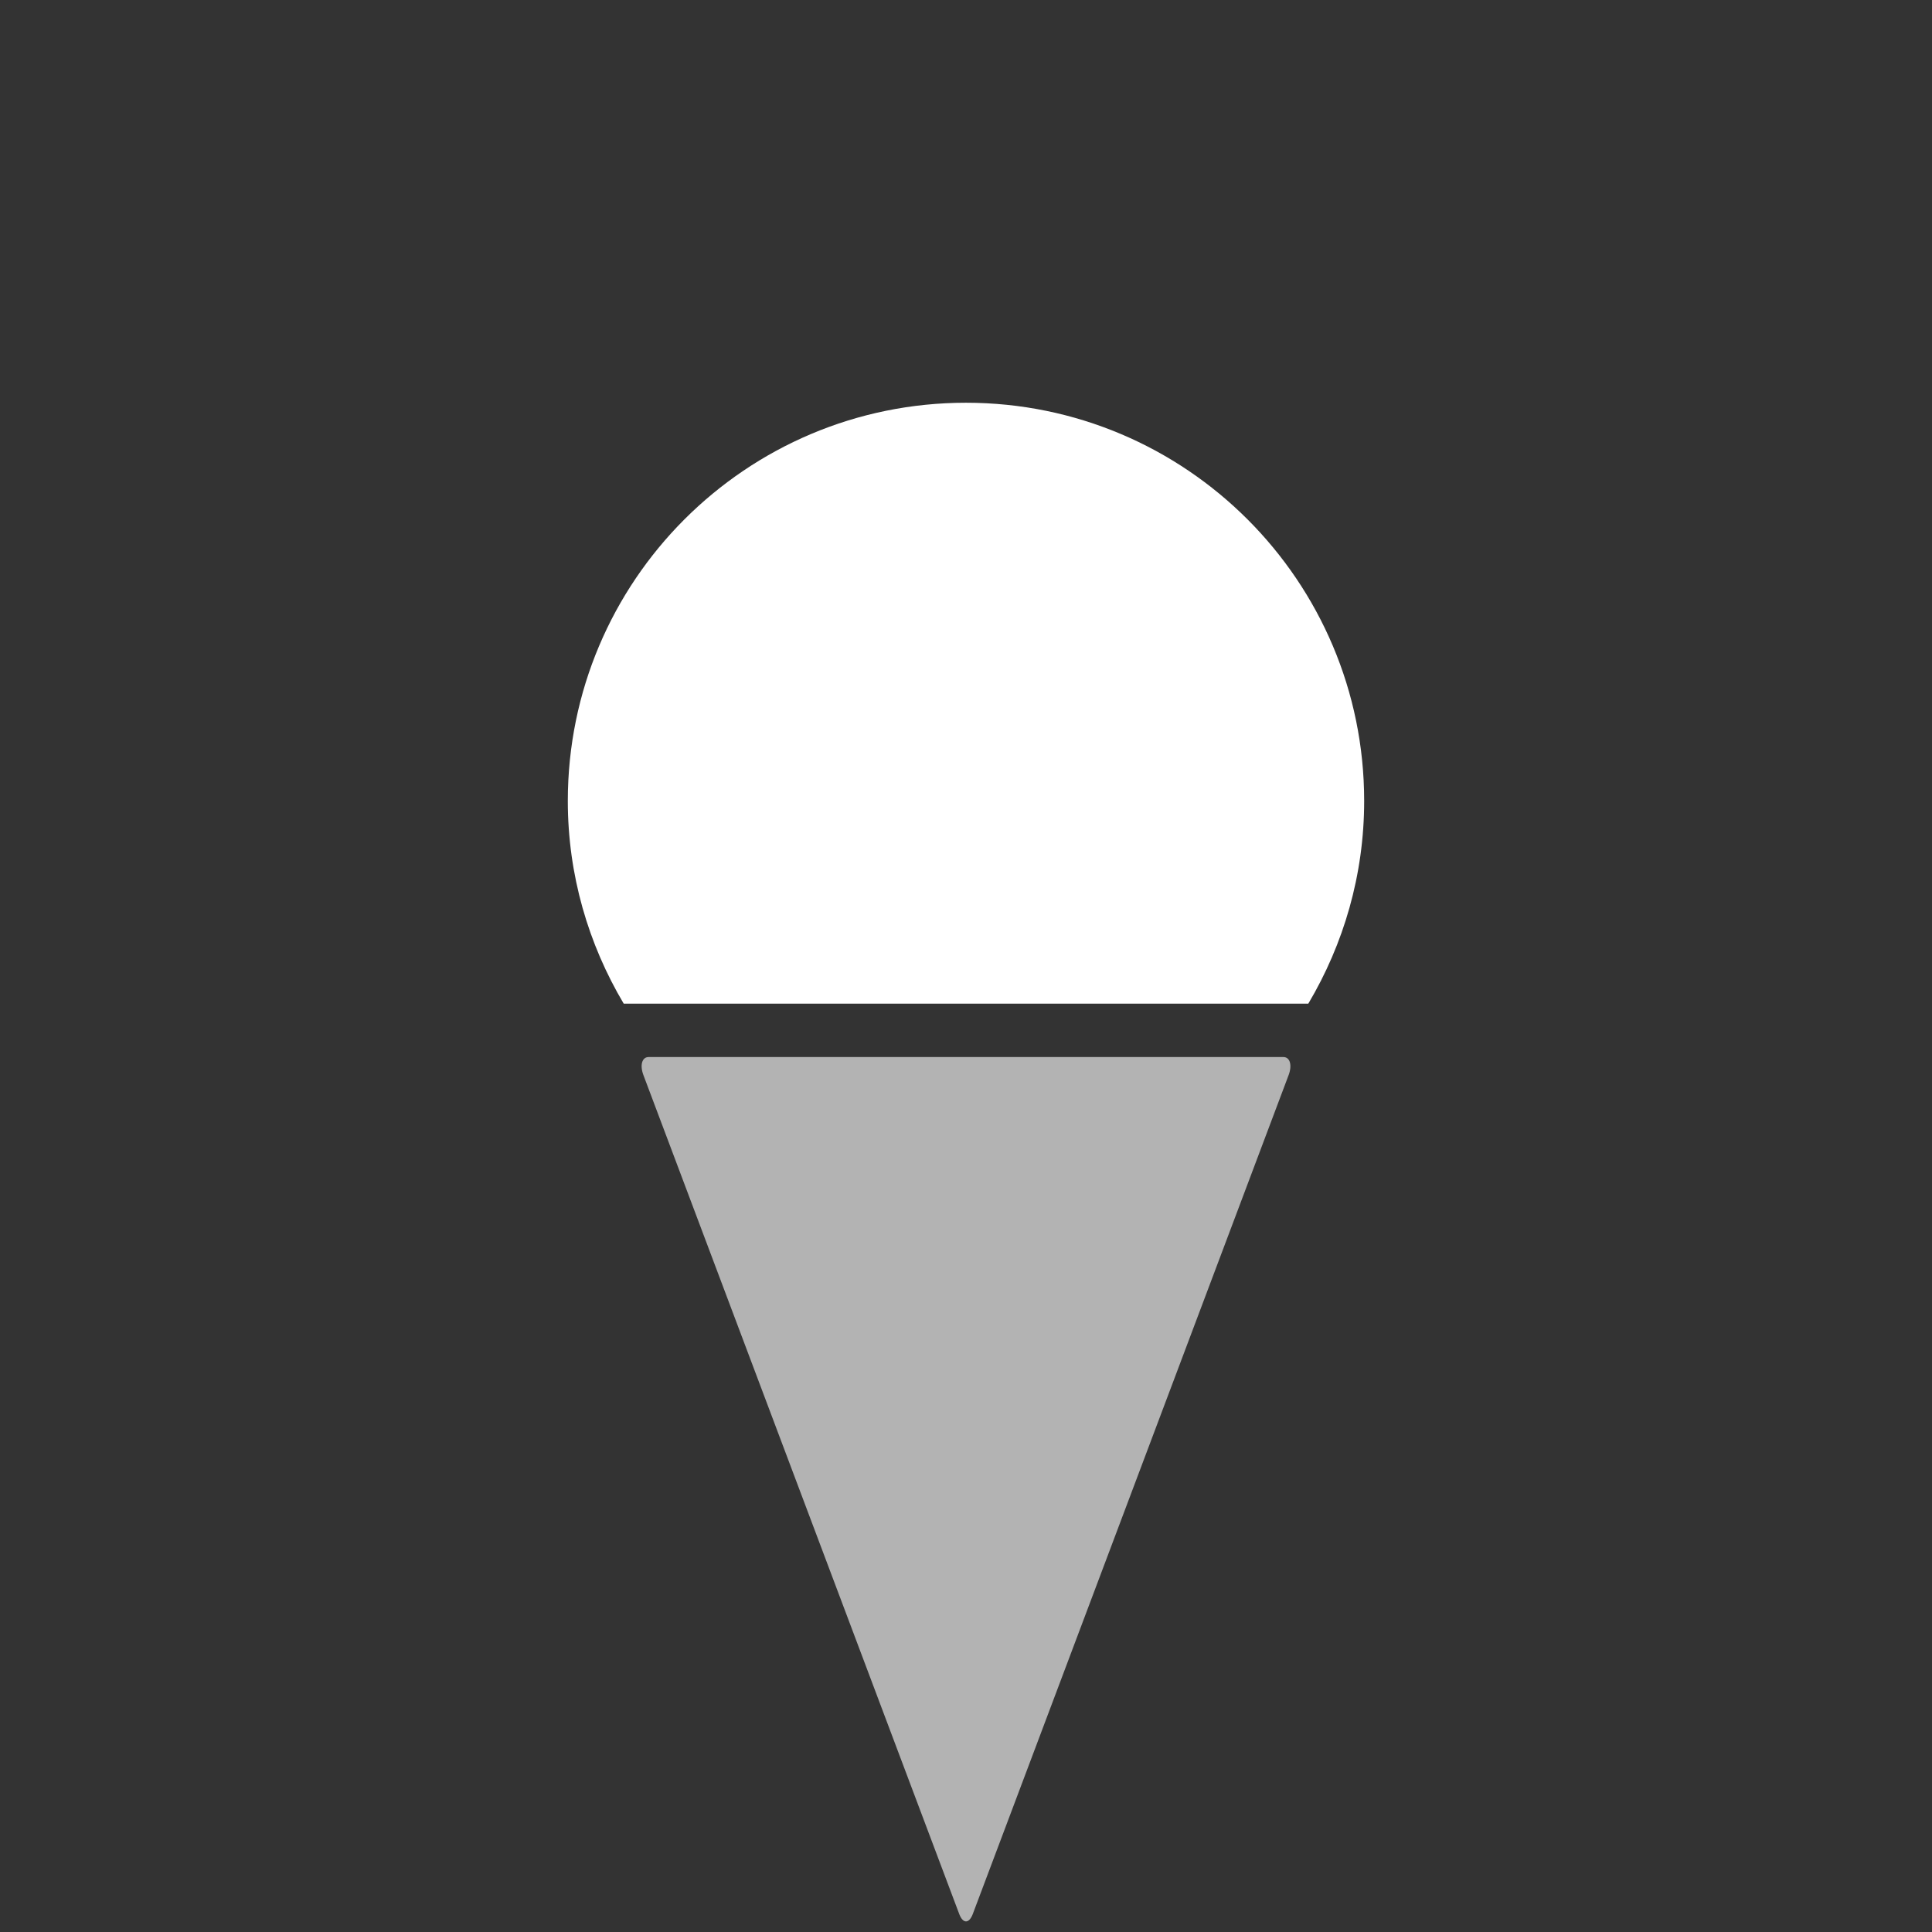 <svg version="1.1" id="Layer_1" xmlns="http://www.w3.org/2000/svg" xmlns:xlink="http://www.w3.org/1999/xlink" x="0px" y="0px"
	 width="100px" height="100px" viewBox="0 0 100 100" enable-background="new 0 0 100 100" xml:space="preserve">
<rect x="0" y="0" width="100" height="100" fill="#333333" stroke="none"/>
<path fill="#FFFFFF" d="M70.609,41.456c0-11.382-9.229-20.61-20.611-20.61S29.39,30.073,29.39,41.456
	c0,3.836,1.067,7.416,2.893,10.493h35.435C69.543,48.872,70.609,45.292,70.609,41.456z"/>
<g>
	<path fill="#B3B3B3" d="M66.43,54.713c-0.341,0-1.07,0-1.62,0h-29.62c-0.55,0-1.279,0-1.619,0c-0.341,0-0.461,0.421-0.267,0.936
		l16.344,43.416c0.194,0.515,0.511,0.515,0.705,0l16.345-43.416C66.892,55.134,66.771,54.713,66.43,54.713z"/>
</g>
</svg>
